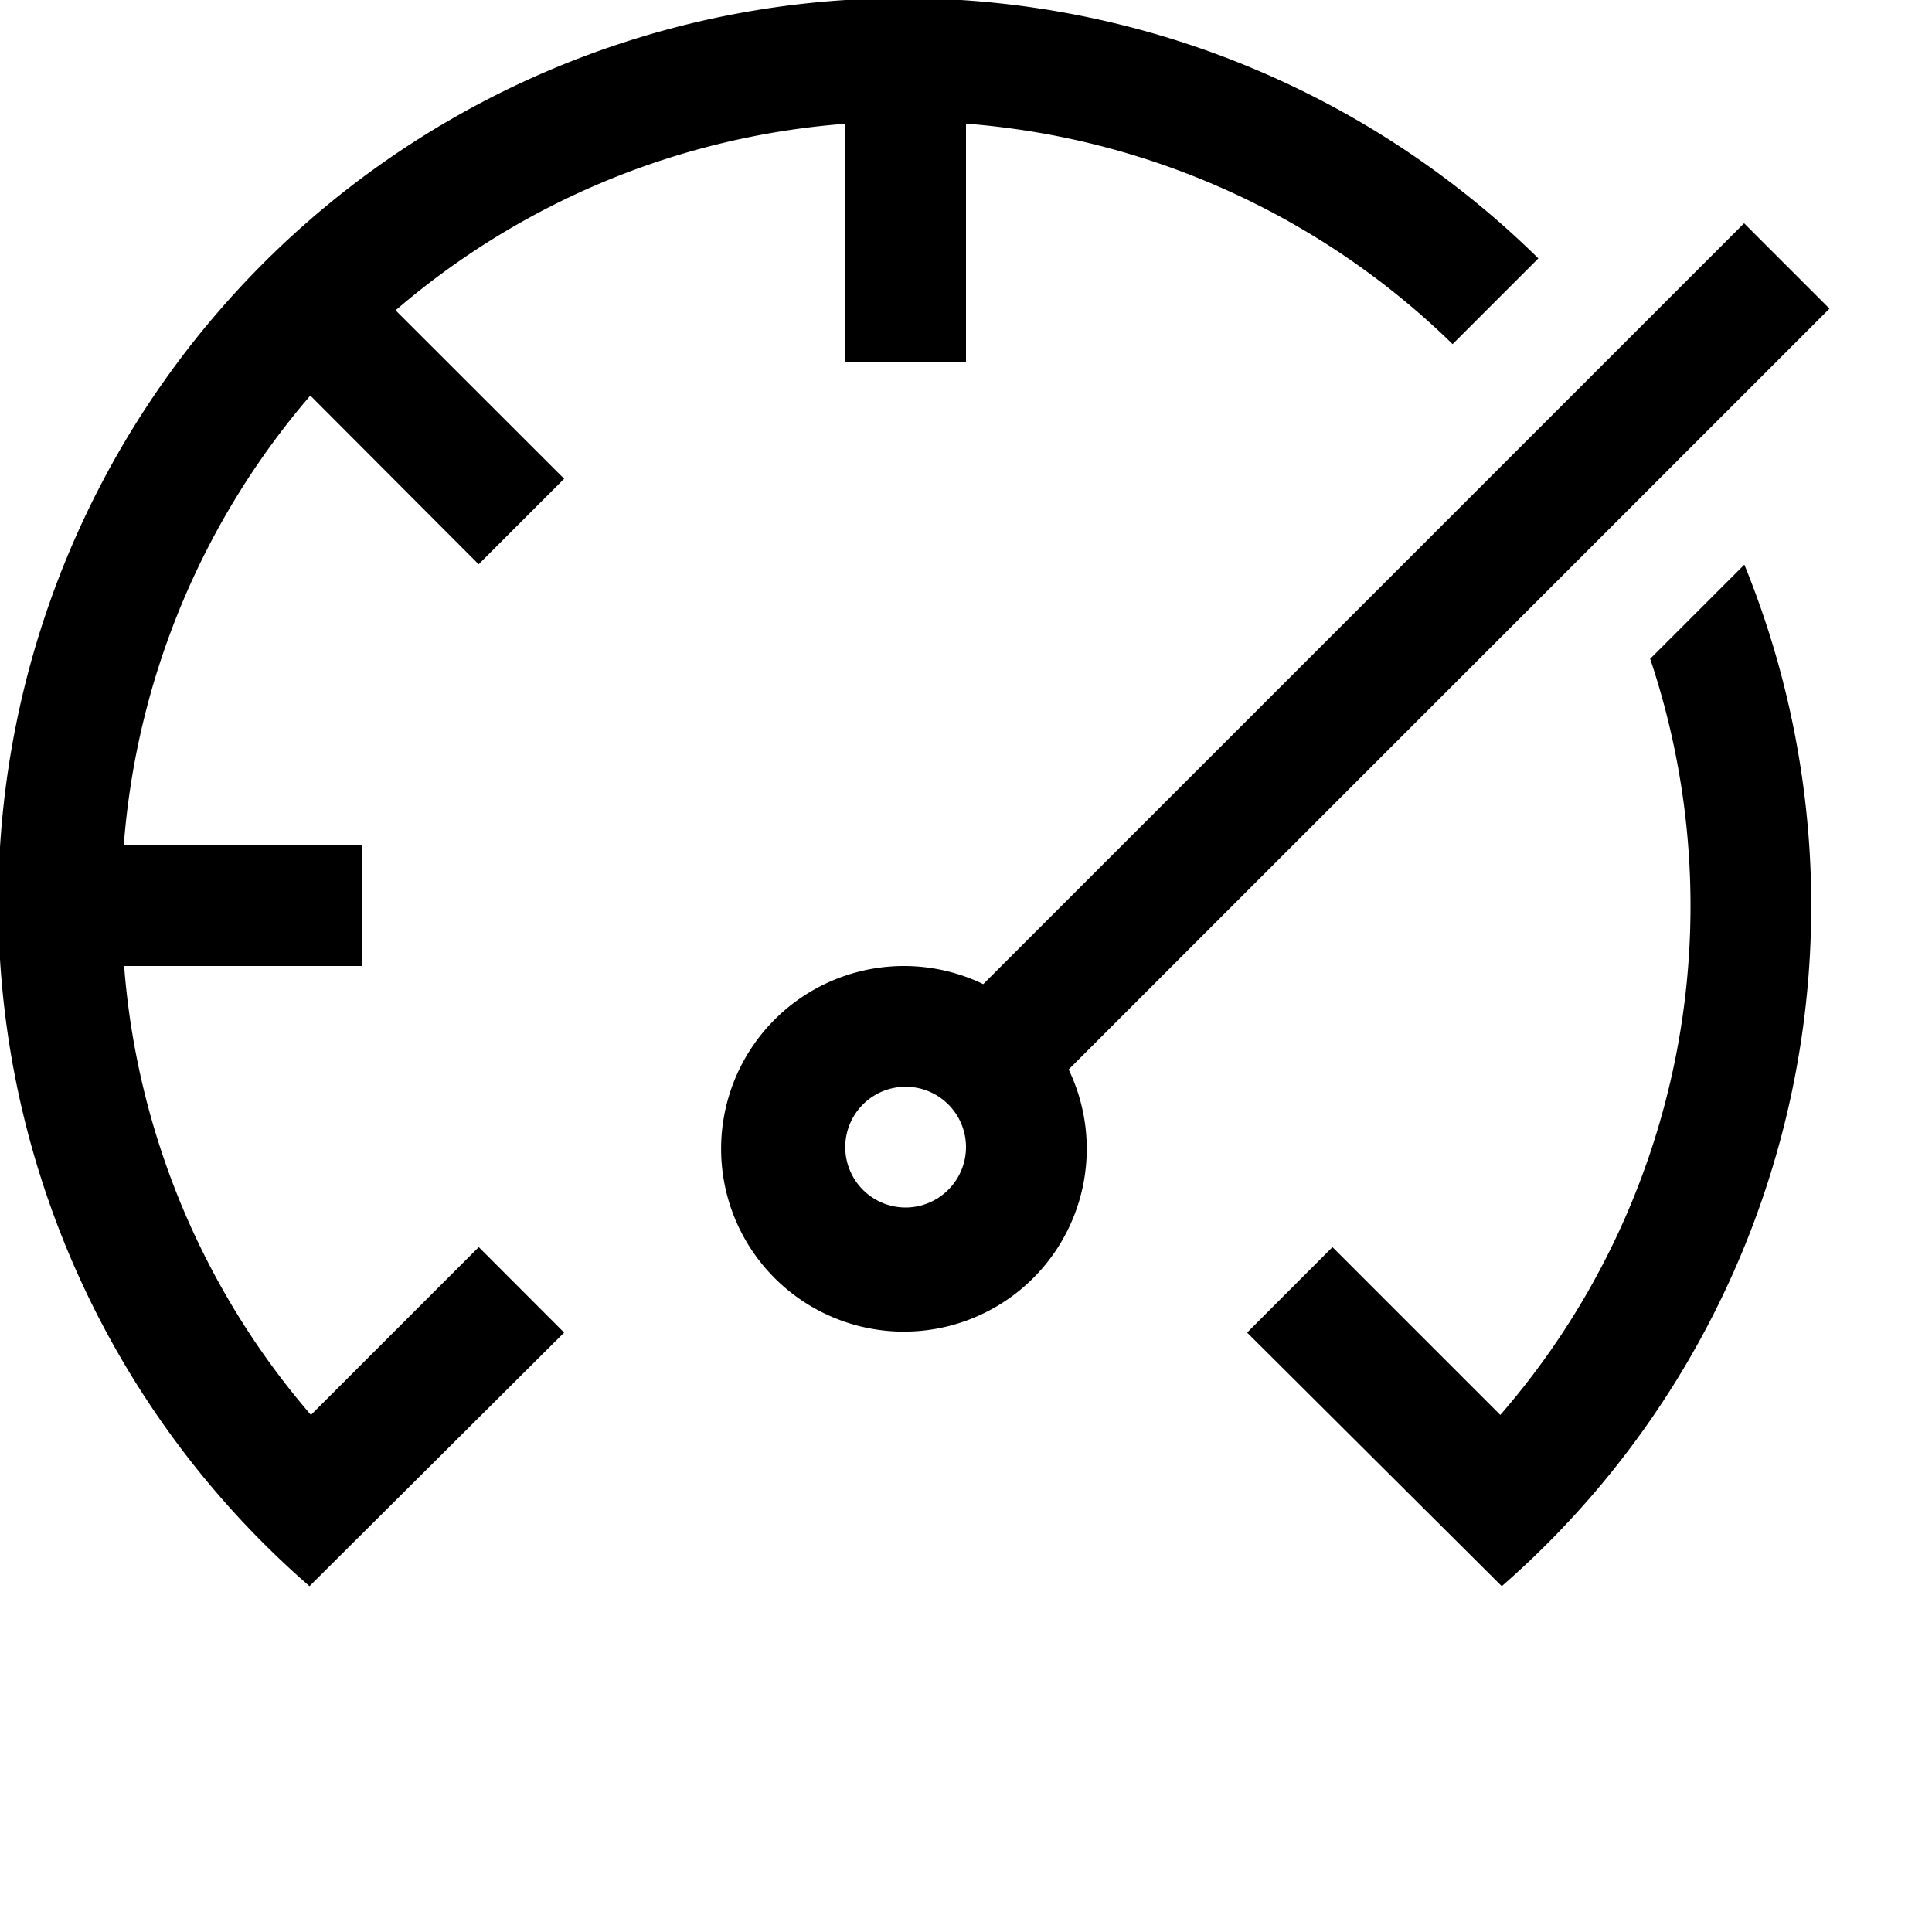 <svg xmlns="http://www.w3.org/2000/svg" viewBox="0 0 16 16"><path d="M1.028 8a6.45 6.45 0 001.547 3.718l1.39-1.39.707.708-2.109 2.1A7.495 7.495 0 1112.74 2.14l-.71.71A6.478 6.478 0 008 1.024V3H7V1.025A6.465 6.465 0 003.276 2.57l1.396 1.395-.708.708L2.57 3.276A6.466 6.466 0 001.025 7H3v1zm7.822.857a1.514 1.514 0 11-.707-.707l6.301-6.301.707.707zM8 9.5a.5.5 0 10-.5.5.501.501 0 00.5-.5zm5.666-4.044a6.43 6.43 0 01-1.241 6.262l-1.39-1.39-.707.708 2.109 2.1a7.477 7.477 0 002.009-8.46z"/></svg>